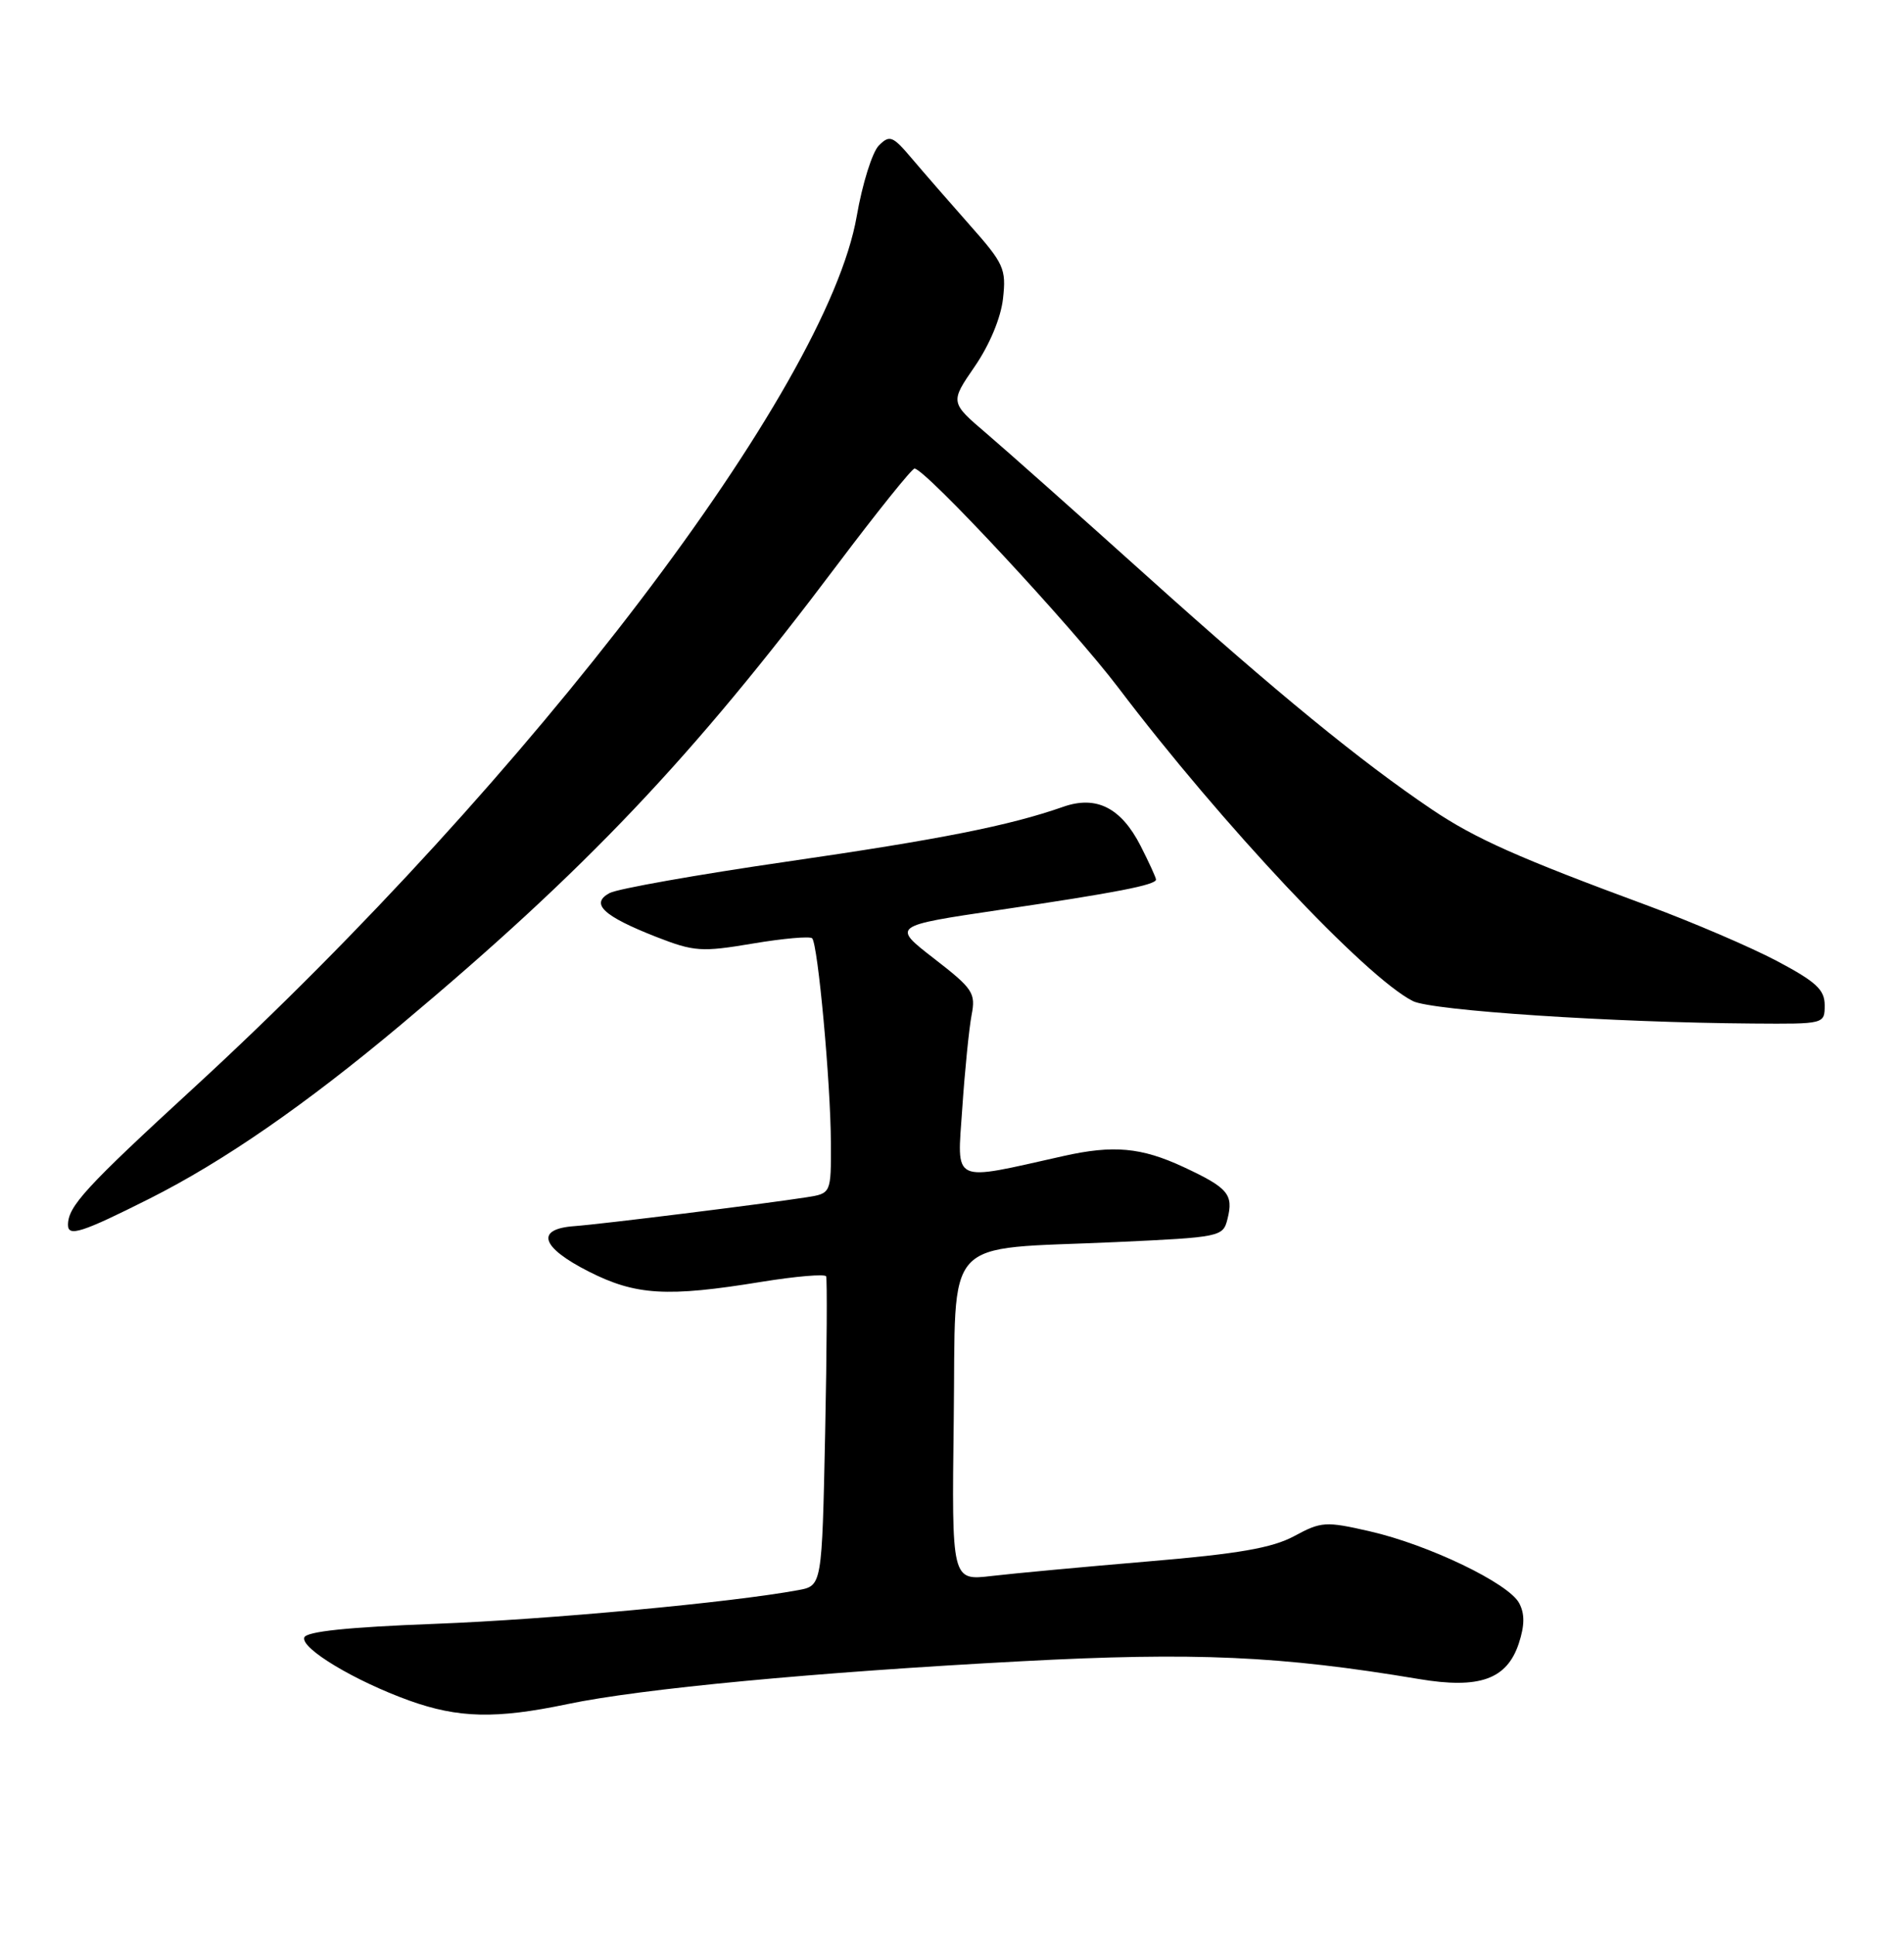<?xml version="1.0" encoding="UTF-8" standalone="no"?>
<!DOCTYPE svg PUBLIC "-//W3C//DTD SVG 1.1//EN" "http://www.w3.org/Graphics/SVG/1.1/DTD/svg11.dtd" >
<svg xmlns="http://www.w3.org/2000/svg" xmlns:xlink="http://www.w3.org/1999/xlink" version="1.1" viewBox="0 0 252 256">
 <g >
 <path fill="currentColor"
d=" M 75.06 225.49 C 84.81 223.44 107.85 221.26 135.21 219.81 C 158.16 218.59 169.51 219.10 187.78 222.16 C 195.81 223.51 199.44 222.21 201.02 217.45 C 201.80 215.07 201.82 213.52 201.06 212.11 C 199.65 209.48 189.06 204.39 181.30 202.62 C 175.46 201.28 174.87 201.32 171.30 203.25 C 168.38 204.82 163.91 205.60 152.00 206.60 C 143.47 207.32 134.13 208.19 131.23 208.53 C 125.96 209.15 125.96 209.15 126.23 187.86 C 126.55 163.03 124.37 165.41 147.68 164.35 C 161.57 163.71 161.87 163.65 162.46 161.30 C 163.28 158.03 162.55 157.17 156.63 154.41 C 151.06 151.82 147.36 151.48 140.76 152.96 C 125.74 156.32 126.67 156.77 127.36 146.64 C 127.70 141.61 128.26 136.07 128.59 134.32 C 129.16 131.39 128.79 130.83 123.62 126.83 C 118.04 122.51 118.04 122.51 132.27 120.40 C 147.72 118.12 153.00 117.09 153.00 116.38 C 153.00 116.13 152.08 114.12 150.96 111.92 C 148.38 106.87 145.10 105.21 140.70 106.76 C 133.59 109.25 124.49 111.06 104.06 114.02 C 92.27 115.73 81.75 117.60 80.69 118.16 C 78.07 119.57 79.83 121.21 86.89 123.98 C 91.87 125.92 92.85 125.99 99.62 124.85 C 103.65 124.17 107.19 123.86 107.49 124.15 C 108.25 124.92 109.94 143.29 109.97 151.20 C 110.00 157.91 110.00 157.91 106.75 158.42 C 100.89 159.33 79.58 161.98 76.00 162.24 C 70.81 162.62 71.59 165.04 77.93 168.25 C 84.15 171.40 88.28 171.65 100.77 169.61 C 105.33 168.87 109.18 168.55 109.34 168.88 C 109.49 169.22 109.44 178.57 109.21 189.66 C 108.79 209.82 108.79 209.82 105.65 210.40 C 96.78 212.04 72.57 214.29 57.58 214.86 C 46.02 215.30 40.54 215.87 40.27 216.67 C 39.80 218.12 46.97 222.42 54.16 225.01 C 60.67 227.35 65.66 227.46 75.06 225.49 Z  M 19.77 158.61 C 29.56 153.69 40.39 146.20 53.00 135.64 C 77.54 115.09 91.57 100.31 110.80 74.75 C 116.08 67.74 120.69 62.00 121.04 62.00 C 122.43 62.00 141.92 82.95 148.02 91.00 C 161.67 109.02 180.75 129.31 187.00 132.46 C 189.50 133.72 213.43 135.30 232.00 135.43 C 241.48 135.50 241.50 135.50 241.50 133.00 C 241.50 130.95 240.36 129.90 235.17 127.15 C 231.68 125.31 224.03 122.03 218.17 119.86 C 200.99 113.52 195.24 110.96 189.54 107.12 C 180.11 100.77 168.95 91.64 151.96 76.37 C 142.86 68.19 133.24 59.64 130.58 57.37 C 125.74 53.24 125.74 53.24 129.01 48.49 C 130.97 45.64 132.47 42.05 132.75 39.51 C 133.19 35.58 132.88 34.88 128.36 29.79 C 125.69 26.77 122.24 22.81 120.70 20.99 C 118.15 17.97 117.75 17.82 116.32 19.25 C 115.45 20.12 114.13 24.33 113.39 28.61 C 109.43 51.40 70.16 103.02 25.75 143.84 C 11.27 157.14 9.00 159.62 9.00 162.08 C 9.00 163.69 10.84 163.10 19.77 158.61 Z "/>
</g>
</svg>